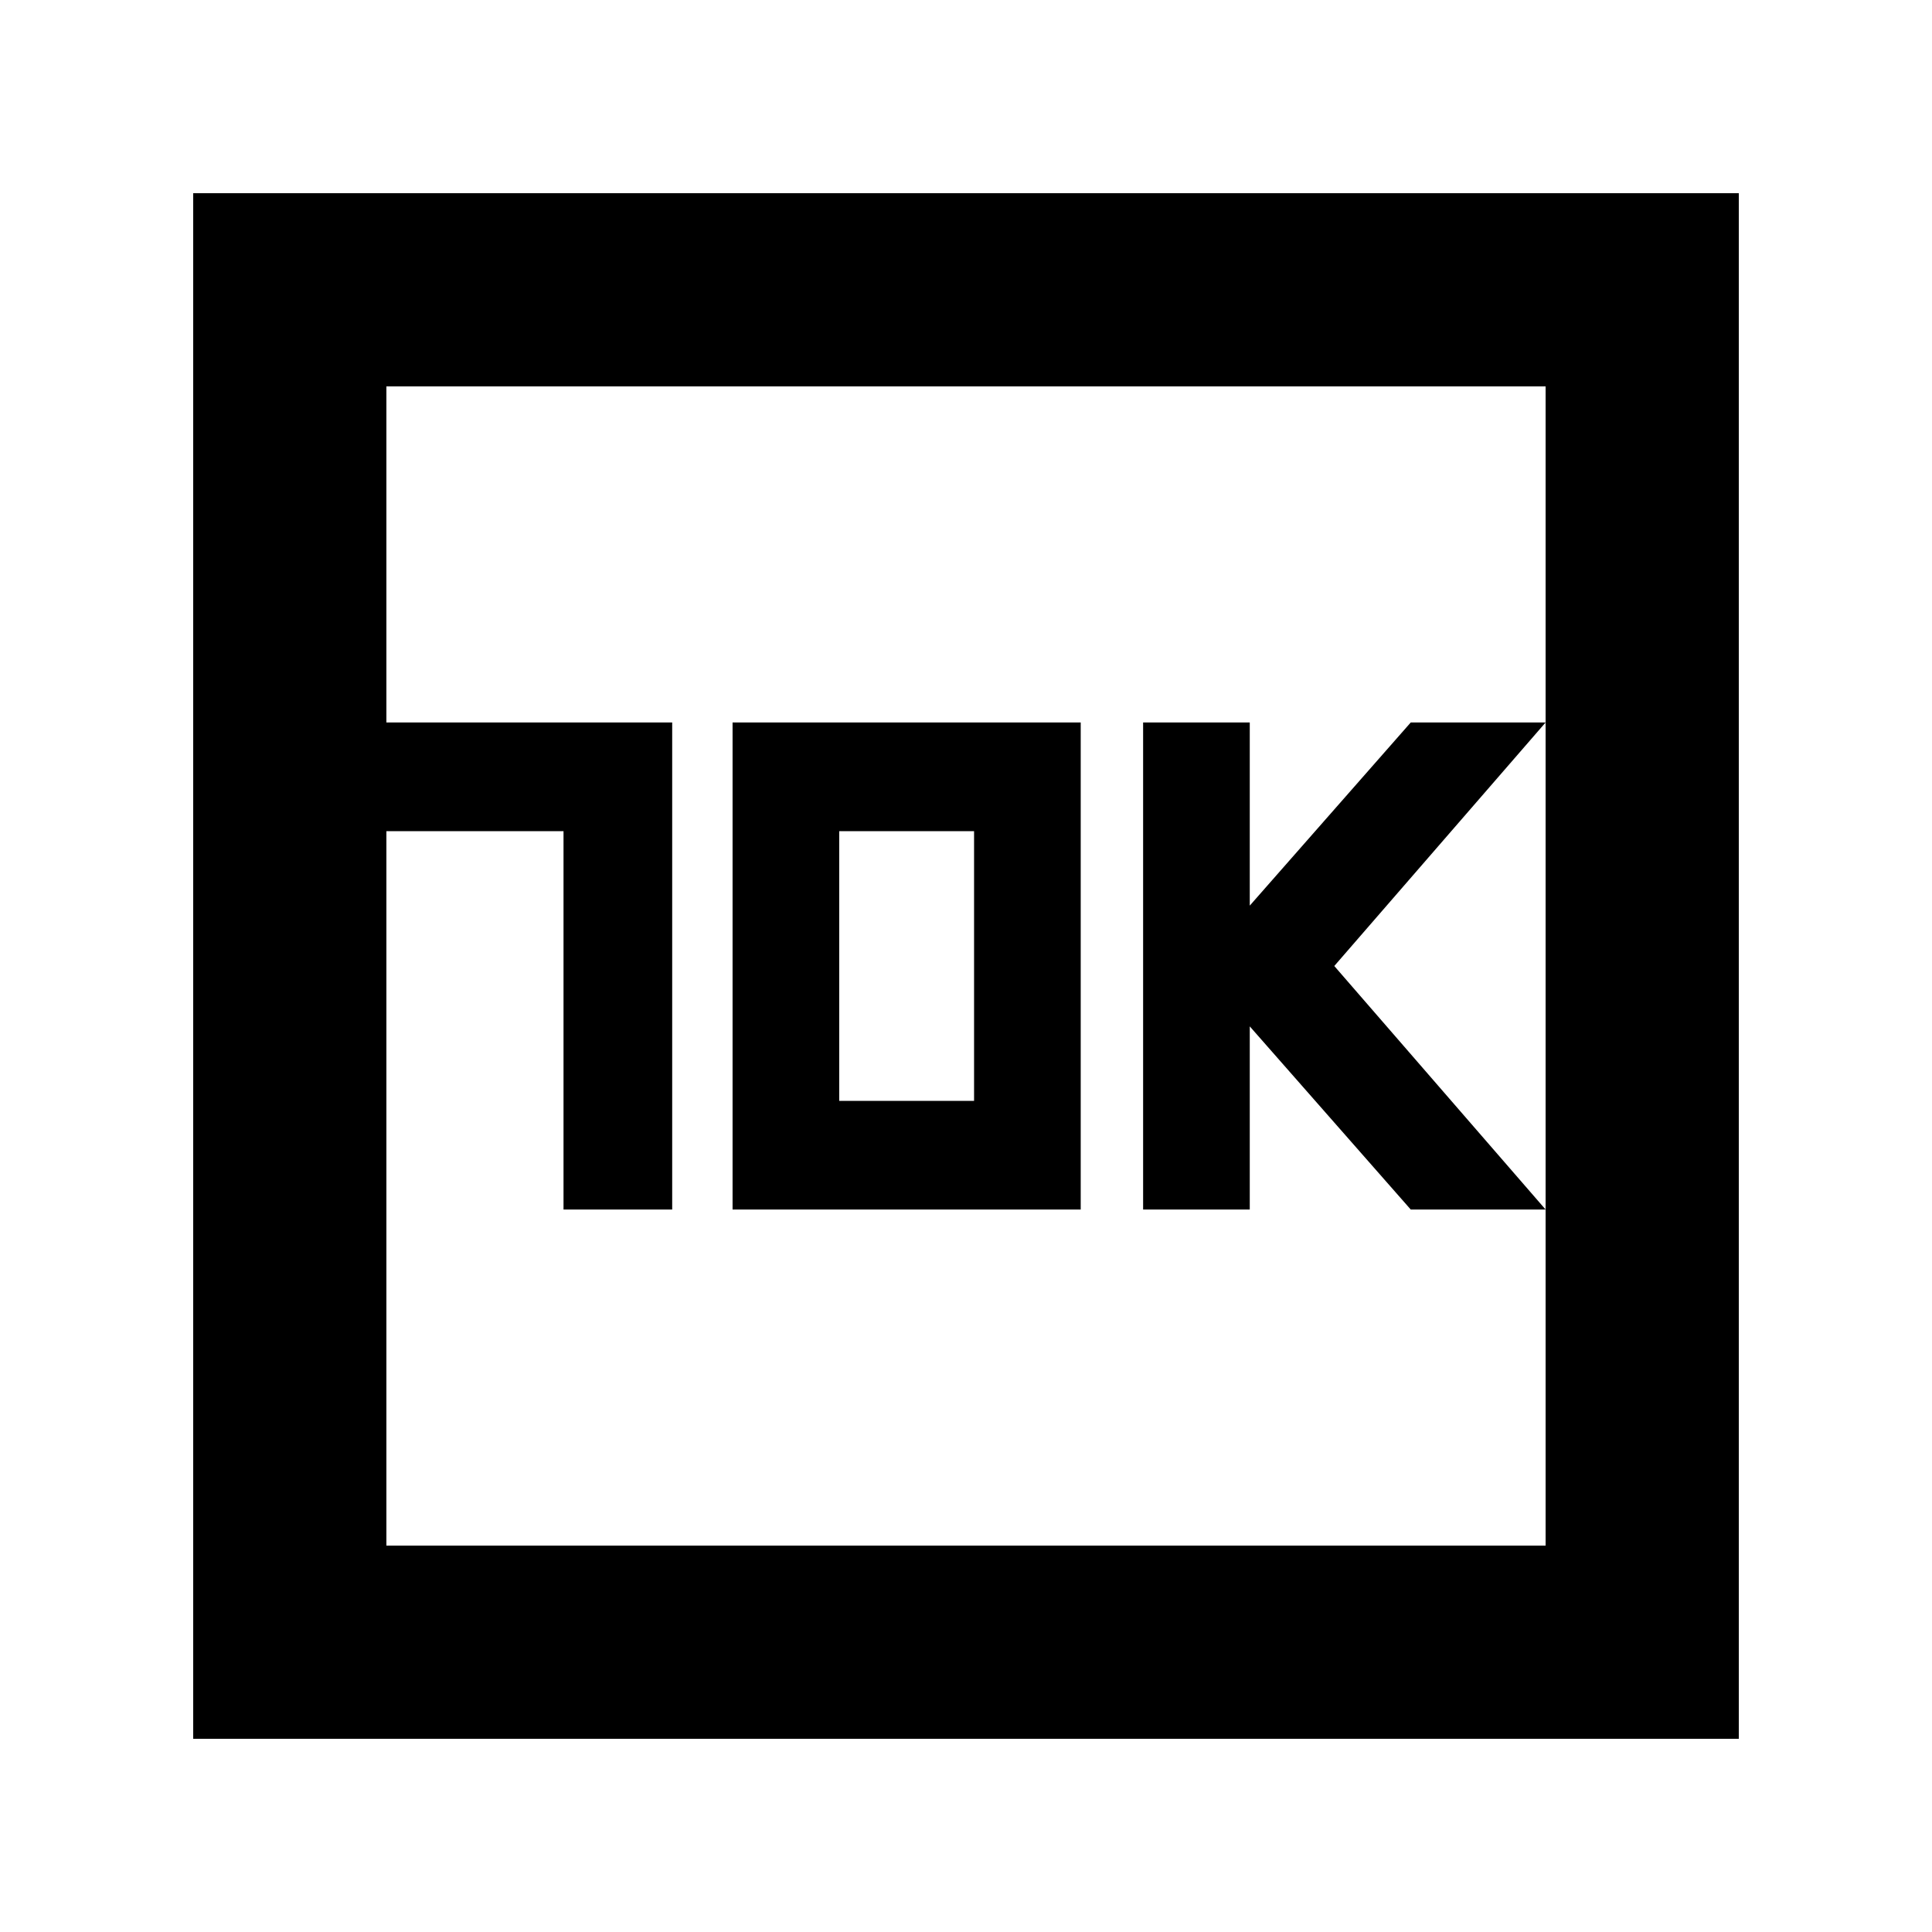 <svg xmlns="http://www.w3.org/2000/svg" height="40" width="40"><path d="M23.667 25.042H25.875V21.25L29.208 25.042H32L27.625 20L32 14.958H29.208L25.875 18.75V14.958H23.667ZM11.667 25.042H13.917V14.958H8V17.208H11.667ZM15.167 25.042H22.375V14.958H15.167ZM17.375 22.792V17.208H20.167V22.792ZM4 36V4H36V36ZM8 32H32V8H8ZM8 32V8V32Z"/></svg>